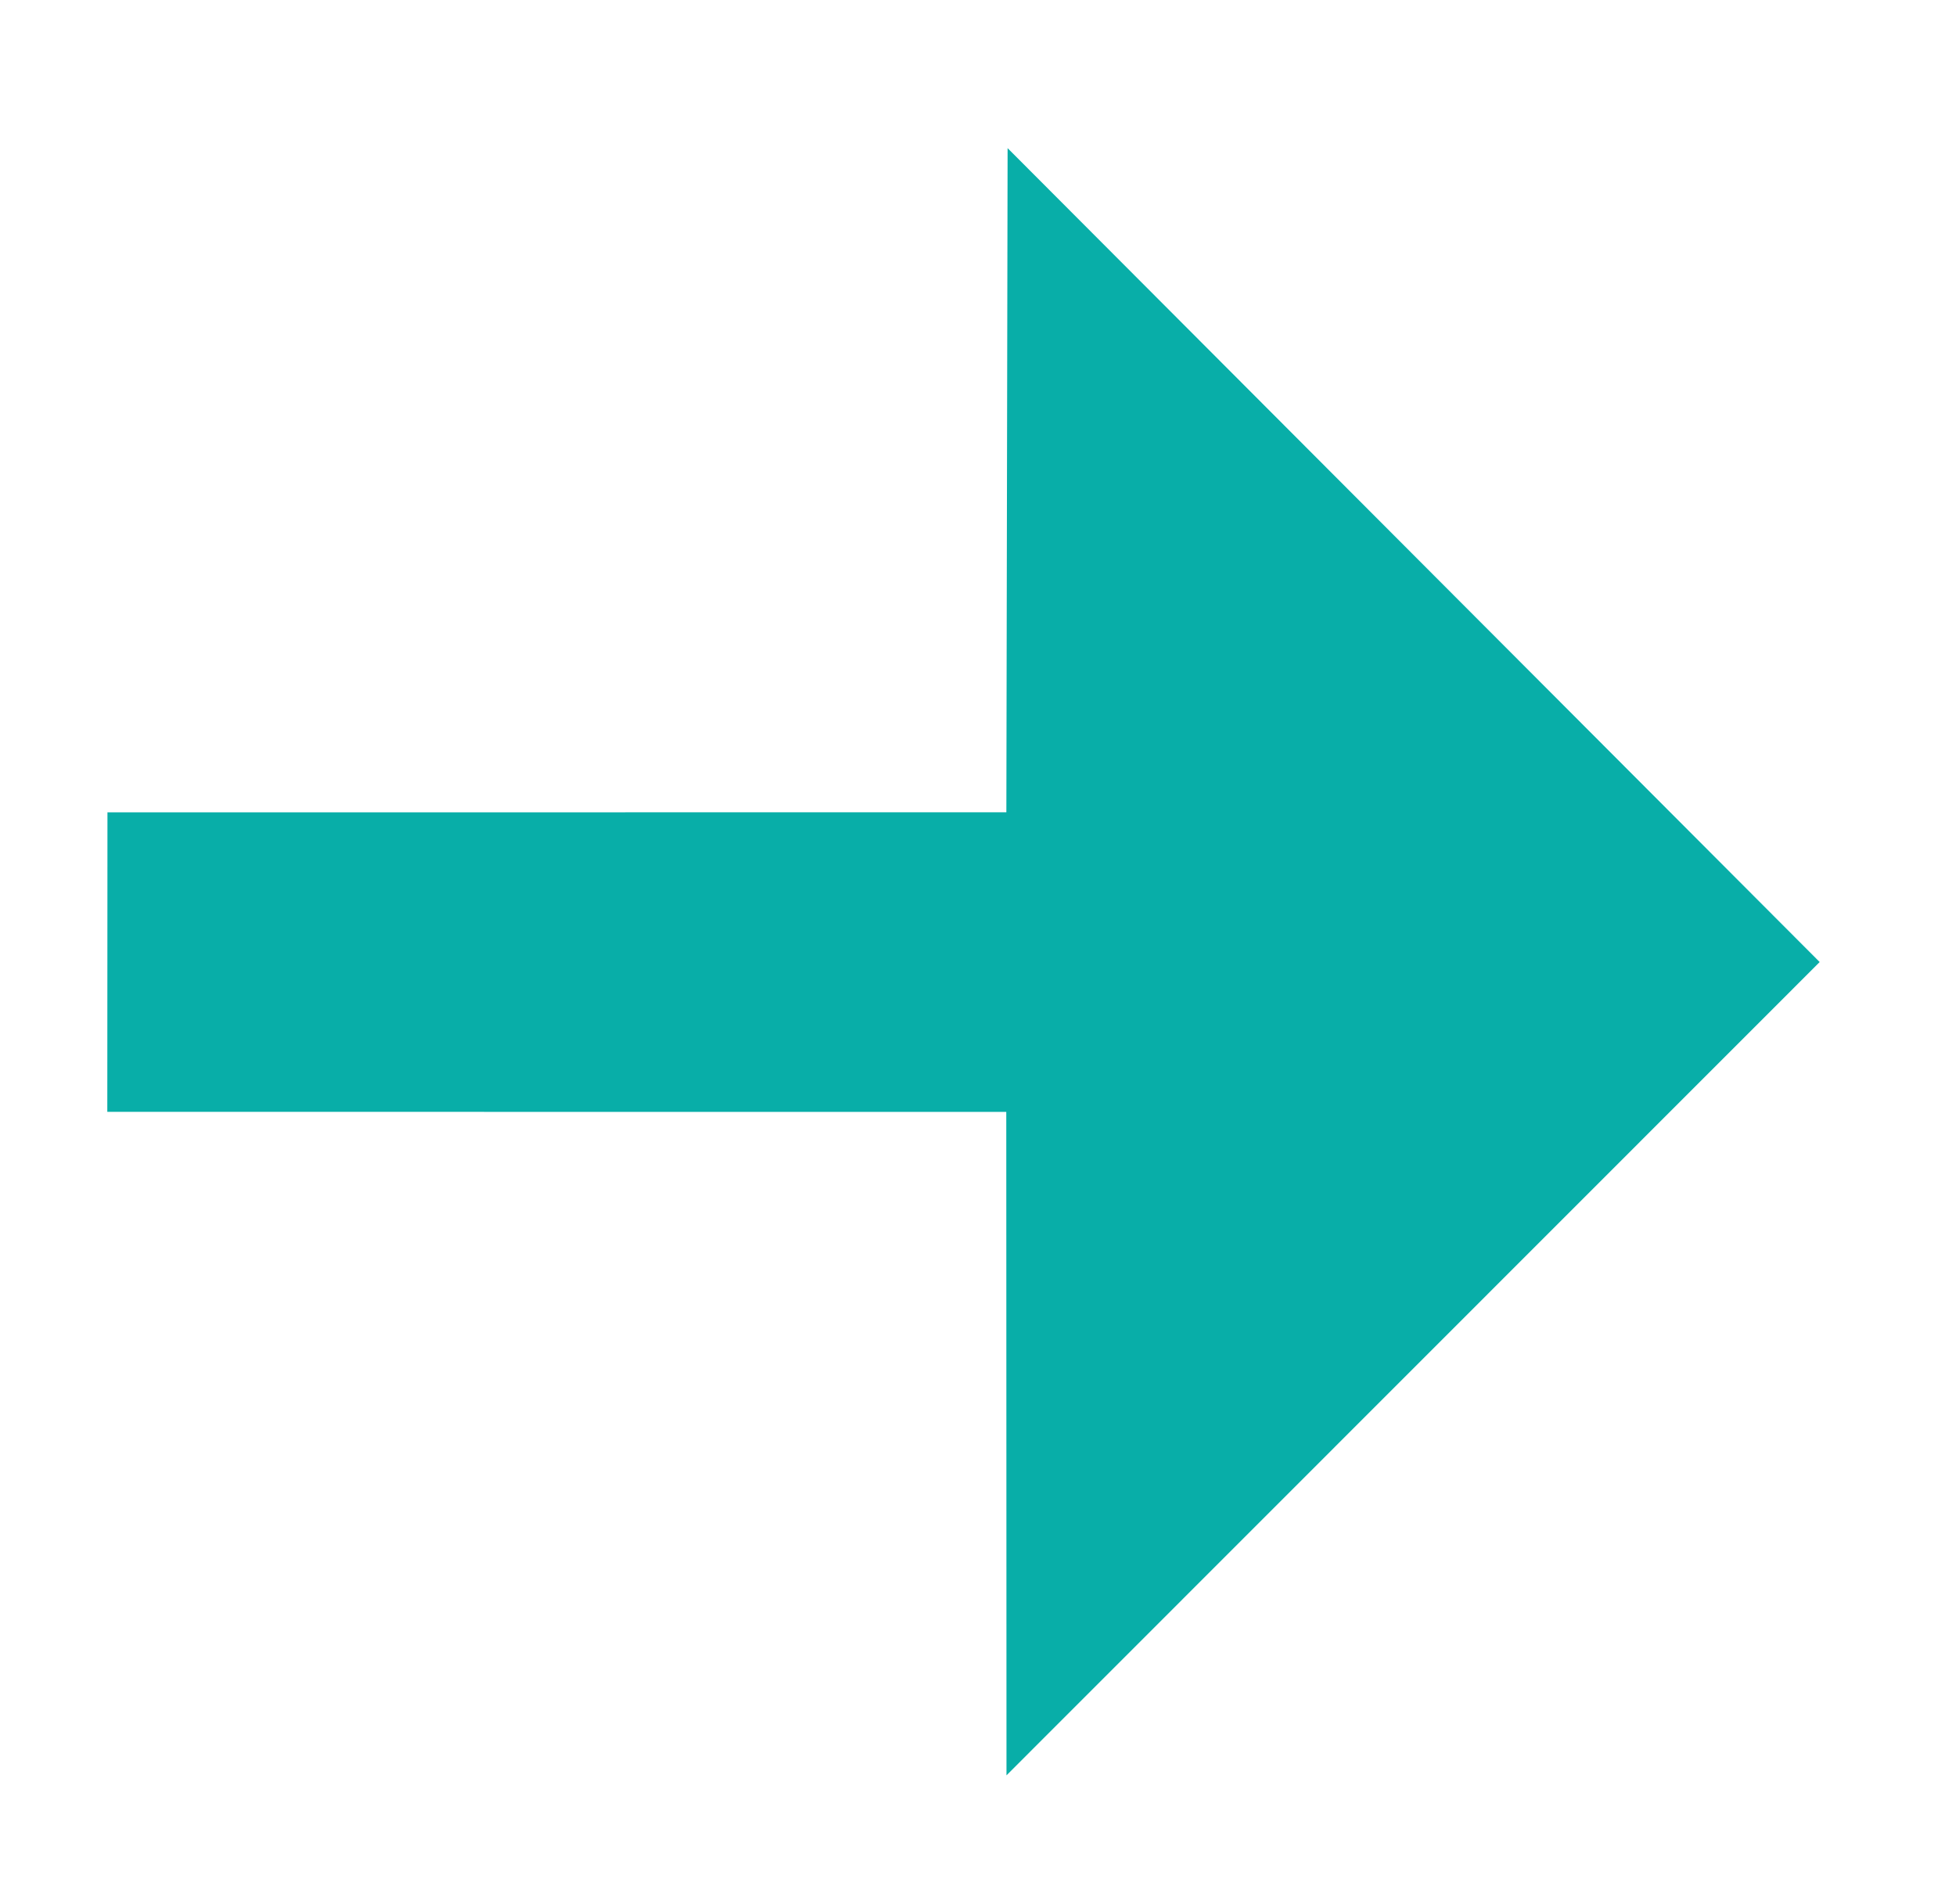 <?xml version="1.0" encoding="UTF-8" standalone="no"?>
<svg
   xmlns:dc="http://purl.org/dc/elements/1.1/"
   xmlns:cc="http://creativecommons.org/ns#"
   xmlns:rdf="http://www.w3.org/1999/02/22-rdf-syntax-ns#"
   xmlns:svg="http://www.w3.org/2000/svg"
   xmlns="http://www.w3.org/2000/svg"
   xmlns:sodipodi="http://sodipodi.sourceforge.net/DTD/sodipodi-0.dtd"
   xmlns:inkscape="http://www.inkscape.org/namespaces/inkscape"
   id="Layer_1"
   data-name="Layer 1"
   viewBox="0 0 91.38 88.95"
   version="1.1"
   inkscape:version="0.91 r13725"
   sodipodi:docname="RightArrow.svg">
  <sodipodi:namedview
     pagecolor="#ffffff"
     bordercolor="#666666"
     borderopacity="1"
     objecttolerance="10"
     gridtolerance="10"
     guidetolerance="10"
     inkscape:pageopacity="0"
     inkscape:pageshadow="2"
     inkscape:window-width="1366"
     inkscape:window-height="705"
     id="namedview11"
     showgrid="true"
     inkscape:zoom="2"
     inkscape:cx="73.446038"
     inkscape:cy="83.809241"
     inkscape:window-x="-8"
     inkscape:window-y="-8"
     inkscape:window-maximized="1"
     inkscape:current-layer="Layer_1">
    <inkscape:grid
       type="xygrid"
       id="grid3341" />
  </sodipodi:namedview>
  <defs
     id="defs3">
    <style
       id="style5">
      .cls-1 {
        fill: #08aea8;
      }
    </style>
  </defs>
  <title
     id="title7">right_arrow</title>
  <path
     d="M 85.011,44.953 47.073,6.922 47.015,37.956 l -41.995,0.002 -0.007,13.995 41.998,0.002 0.01,31.001 z"
     class="cls-1"
     inkscape:connector-curvature="0"
     sodipodi:nodetypes="cccccccc"
     id="path9"
     style="fill:#08aea8" />
</svg>
